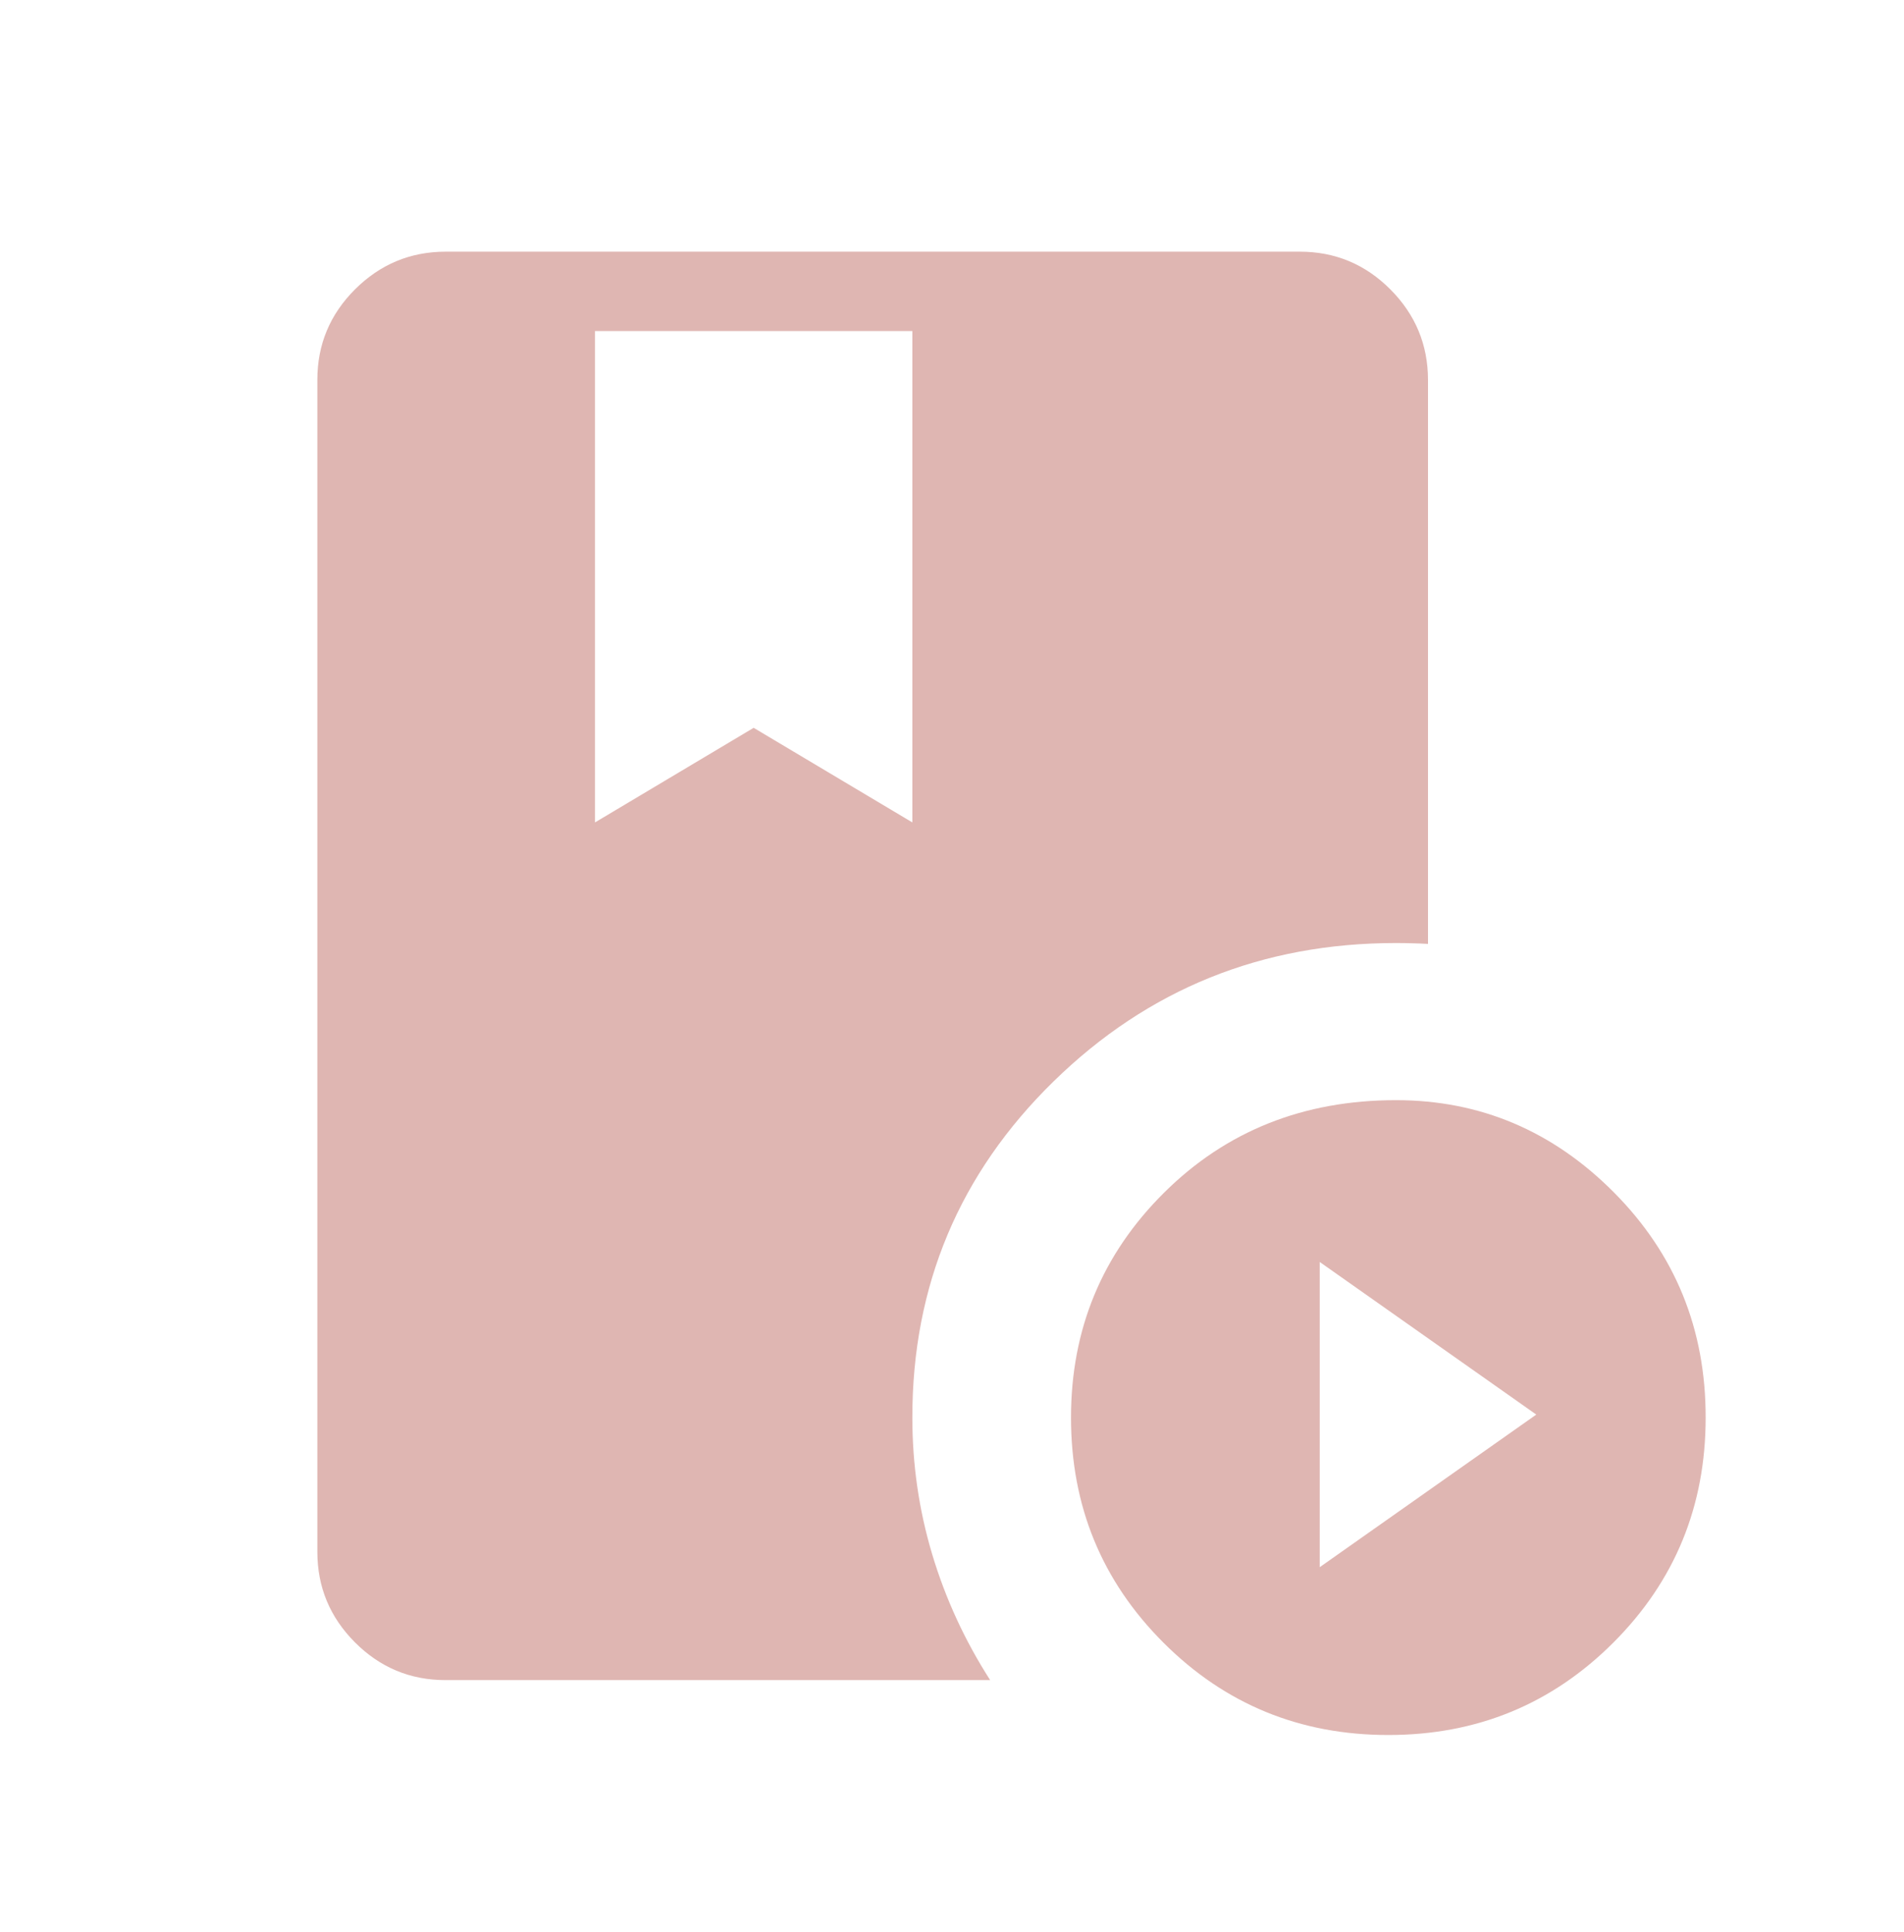 <svg width="70" height="71" viewBox="0 0 70 71" fill="none" xmlns="http://www.w3.org/2000/svg">
<path d="M21.875 12.167V30.227L27.708 26.75L33.542 30.227V12.167H21.875ZM51.042 63.768C47.793 63.768 45.036 62.637 42.773 60.373C40.508 58.11 39.375 55.353 39.375 52.102C39.375 48.854 40.517 46.098 42.799 43.833C45.082 41.568 47.923 40.435 51.322 40.435C54.421 40.435 57.095 41.568 59.343 43.833C61.59 46.098 62.712 48.854 62.708 52.102C62.708 55.353 61.577 58.11 59.313 60.373C57.048 62.637 54.291 63.768 51.042 63.768ZM48.519 57.6L56.481 51.991L48.519 46.382V57.6ZM33.542 52.099C33.542 53.829 33.786 55.507 34.274 57.133C34.762 58.76 35.472 60.299 36.403 61.75H16.38C15.083 61.75 13.974 61.288 13.052 60.365C12.13 59.441 11.669 58.334 11.667 57.042V13.96C11.667 12.665 12.129 11.557 13.052 10.635C13.976 9.714 15.084 9.252 16.377 9.25H47.79C49.085 9.25 50.193 9.712 51.115 10.635C52.036 11.559 52.498 12.667 52.5 13.96V34.692C52.304 34.68 52.106 34.673 51.908 34.669C51.712 34.663 51.515 34.66 51.319 34.66C46.399 34.66 42.206 36.354 38.739 39.741C35.272 43.128 33.54 47.249 33.542 52.099Z" fill="#DFB6B2"/>
</svg>
